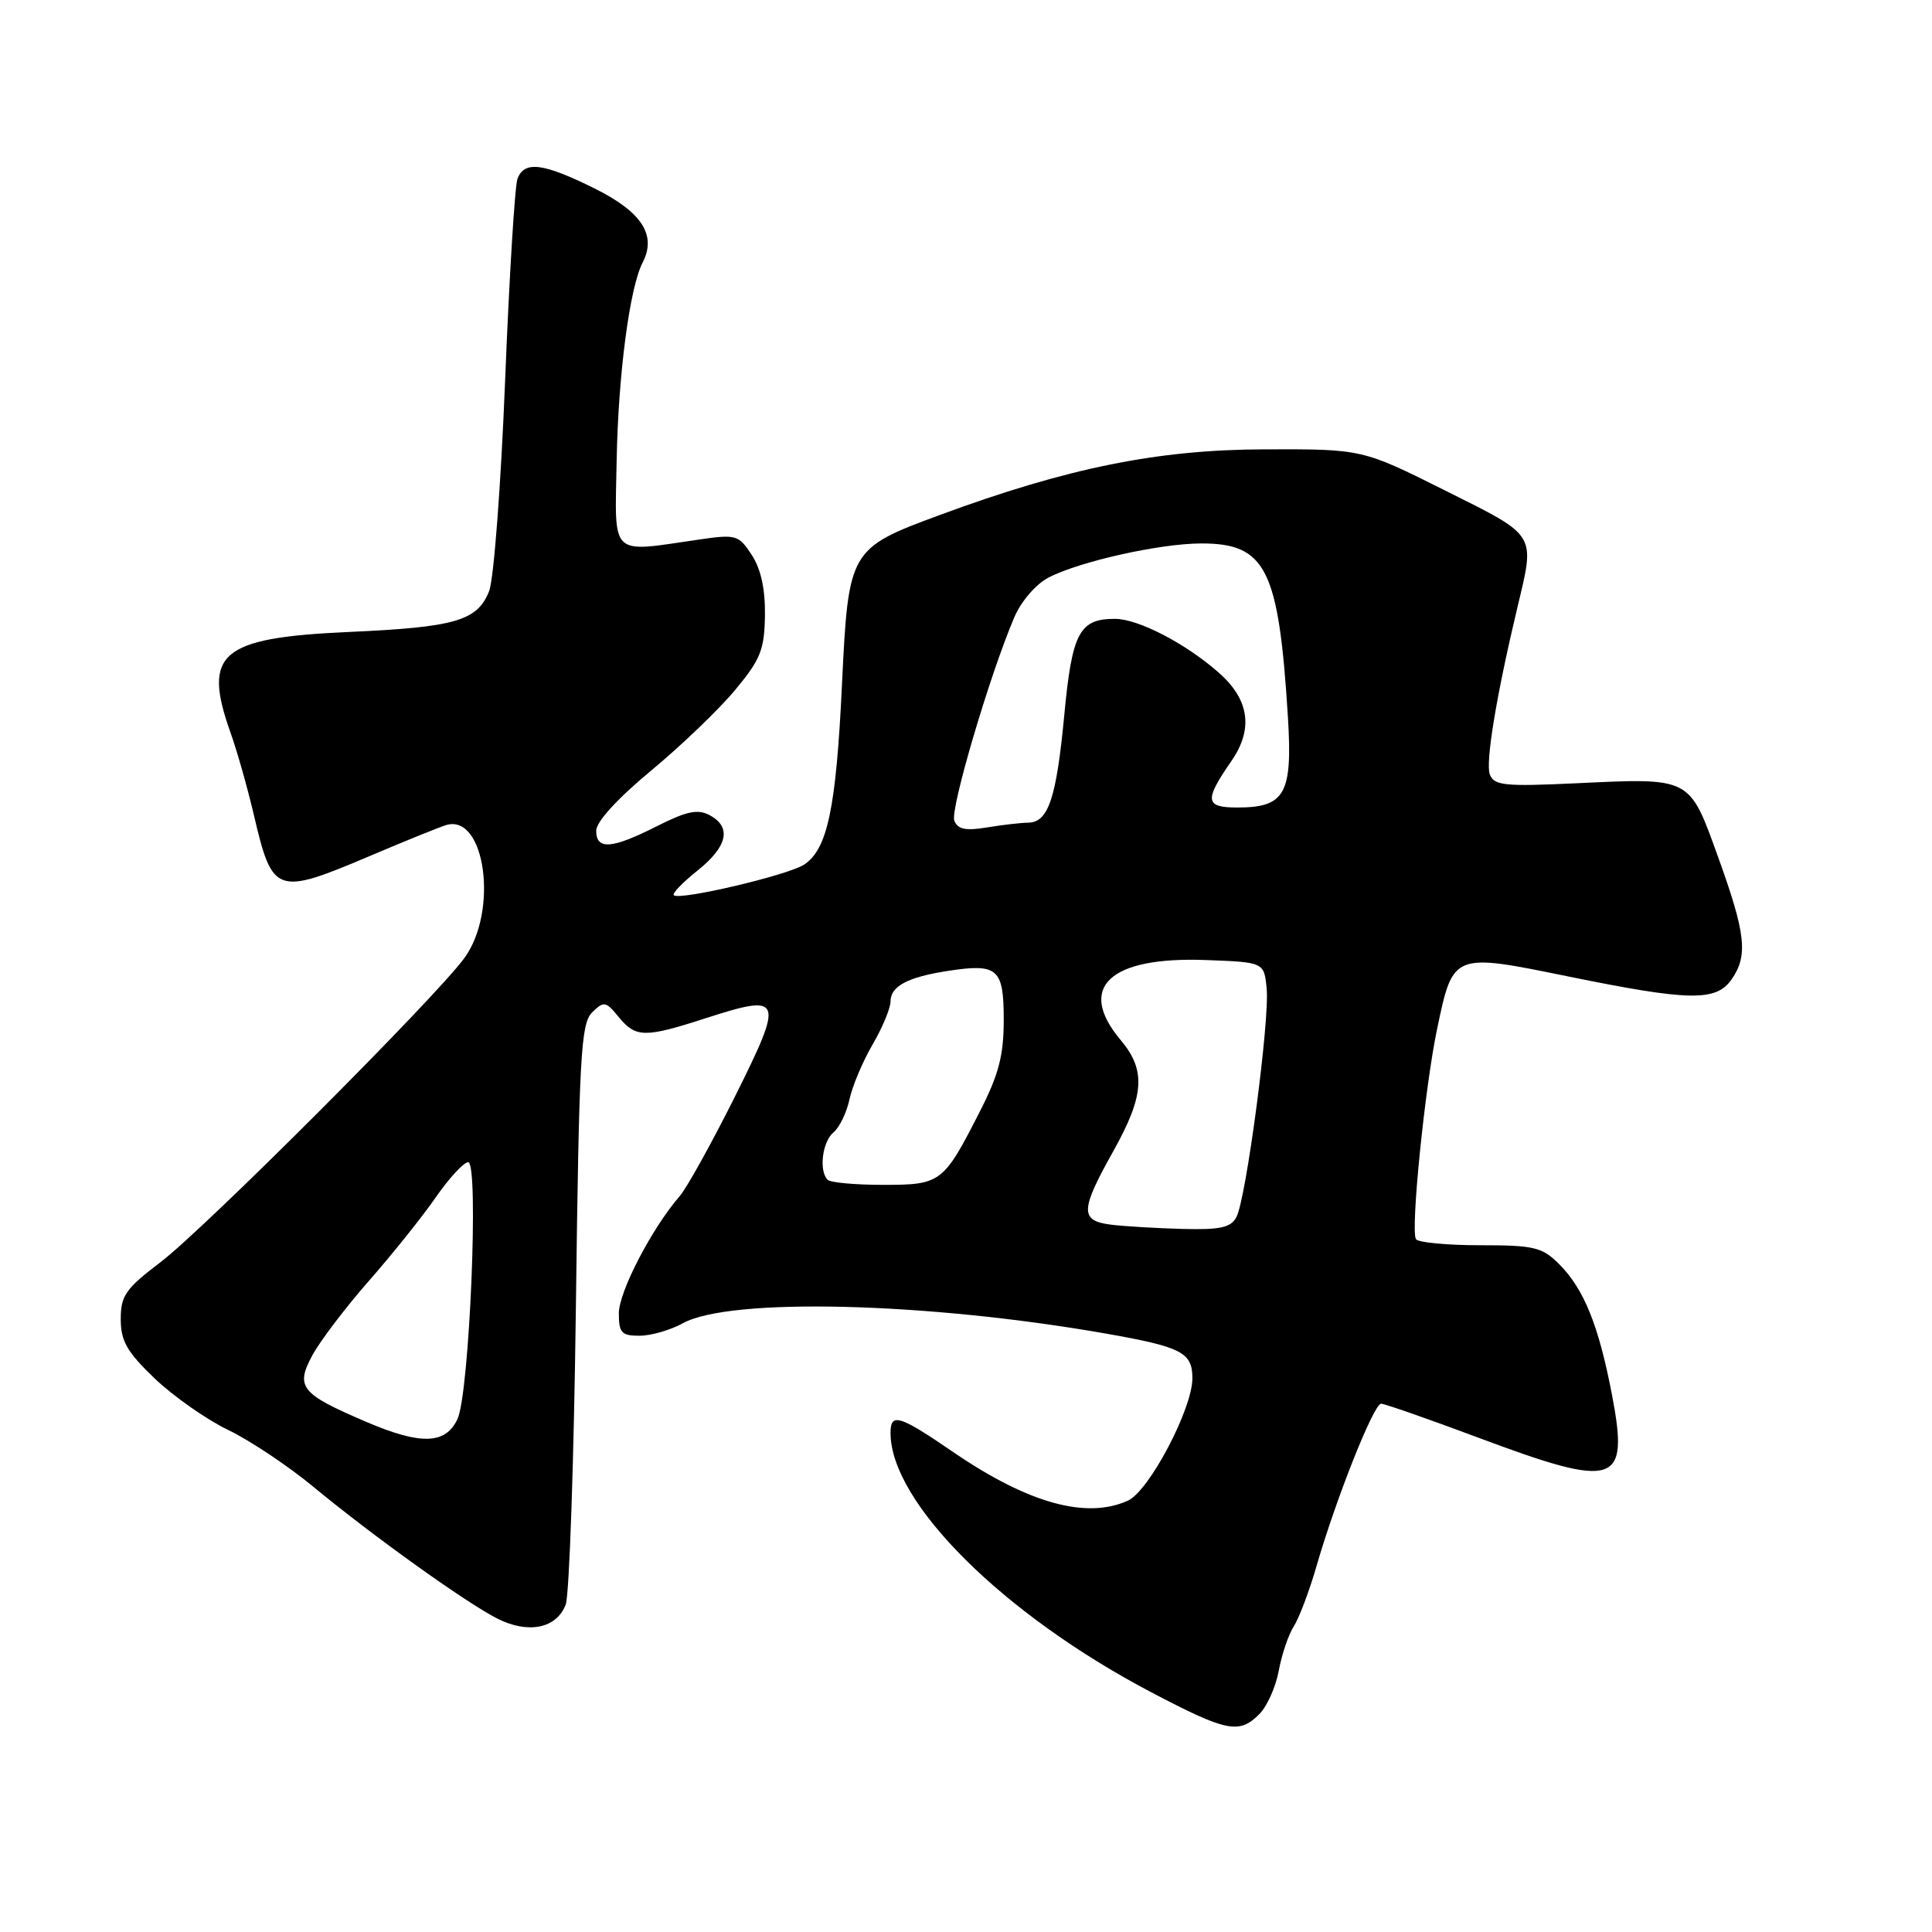 <?xml version="1.0" encoding="UTF-8" standalone="no"?>
<!DOCTYPE svg PUBLIC "-//W3C//DTD SVG 1.1//EN" "http://www.w3.org/Graphics/SVG/1.1/DTD/svg11.dtd" >
<svg xmlns="http://www.w3.org/2000/svg" xmlns:xlink="http://www.w3.org/1999/xlink" version="1.1" viewBox="0 0 256 256">
 <g >
 <path fill="currentColor"
d=" M 166.86 227.14 C 167.89 226.11 169.05 223.52 169.44 221.39 C 169.83 219.25 170.73 216.60 171.43 215.50 C 172.14 214.40 173.50 210.80 174.45 207.50 C 177.05 198.52 182.03 186.00 183.00 186.00 C 183.48 186.00 189.28 188.03 195.89 190.50 C 214.20 197.35 215.89 196.80 213.59 184.79 C 211.83 175.61 209.88 170.79 206.60 167.51 C 204.34 165.25 203.30 165.00 196.10 165.00 C 191.71 165.00 187.89 164.64 187.62 164.19 C 186.89 163.02 188.80 144.09 190.42 136.36 C 192.54 126.24 192.50 126.26 207.72 129.37 C 223.85 132.66 227.38 132.73 229.44 129.78 C 231.65 126.62 231.33 123.72 227.65 113.54 C 223.81 102.90 224.13 103.07 208.78 103.79 C 199.38 104.23 197.97 104.09 197.41 102.62 C 196.81 101.06 198.28 92.15 201.06 80.50 C 203.42 70.60 203.74 71.12 191.50 65.00 C 180.50 59.50 180.50 59.50 167.50 59.54 C 153.36 59.58 141.40 62.01 124.50 68.25 C 112.55 72.66 112.42 72.90 111.57 90.64 C 110.79 107.10 109.65 112.53 106.54 114.57 C 104.37 115.98 90.02 119.35 89.28 118.62 C 89.05 118.38 90.47 116.91 92.43 115.35 C 96.42 112.16 96.98 109.59 94.02 108.01 C 92.46 107.17 90.98 107.49 87.05 109.47 C 81.07 112.50 79.00 112.66 79.00 110.07 C 79.00 108.89 81.83 105.80 86.25 102.13 C 90.24 98.83 95.25 94.02 97.39 91.45 C 100.78 87.38 101.29 86.11 101.36 81.55 C 101.41 78.06 100.82 75.38 99.61 73.53 C 97.88 70.88 97.53 70.78 92.64 71.49 C 80.67 73.23 81.47 74.00 81.71 61.00 C 81.92 49.62 83.43 38.12 85.16 34.77 C 87.03 31.14 85.03 28.07 78.78 24.97 C 71.97 21.59 69.49 21.28 68.57 23.68 C 68.22 24.60 67.48 36.64 66.93 50.43 C 66.38 64.22 65.43 76.78 64.81 78.33 C 63.25 82.26 60.35 83.11 46.20 83.74 C 29.16 84.51 26.79 86.54 30.56 97.12 C 31.42 99.53 32.80 104.42 33.64 107.99 C 36.10 118.52 36.59 118.69 49.04 113.41 C 53.69 111.43 58.22 109.60 59.10 109.33 C 64.31 107.75 66.09 120.79 61.50 126.99 C 57.55 132.35 27.04 162.87 21.25 167.26 C 16.65 170.75 16.00 171.68 16.00 174.79 C 16.00 177.69 16.82 179.13 20.47 182.63 C 22.94 184.99 27.32 188.07 30.22 189.47 C 33.13 190.87 38.20 194.26 41.50 196.99 C 49.37 203.50 61.64 212.29 65.86 214.45 C 69.98 216.55 73.75 215.79 74.96 212.61 C 75.44 211.33 76.05 193.52 76.31 173.04 C 76.73 139.92 76.97 135.61 78.46 134.15 C 80.01 132.62 80.26 132.66 81.97 134.75 C 84.25 137.52 85.41 137.54 93.57 134.90 C 103.72 131.63 103.93 132.18 97.42 145.23 C 94.32 151.43 91.01 157.40 90.06 158.50 C 86.36 162.77 82.00 171.17 82.00 174.02 C 82.00 176.61 82.36 177.00 84.75 176.99 C 86.26 176.99 88.85 176.24 90.50 175.33 C 96.72 171.90 122.79 172.54 146.50 176.70 C 156.56 178.47 158.00 179.20 158.00 182.62 C 158.00 186.68 152.27 197.56 149.46 198.84 C 143.96 201.34 136.24 199.20 126.34 192.43 C 119.14 187.50 118.00 187.15 118.00 189.87 C 118.00 199.08 132.88 213.89 152.50 224.21 C 162.54 229.48 164.18 229.82 166.86 227.14 Z  M 48.50 188.39 C 39.84 184.69 39.12 183.79 41.39 179.58 C 42.40 177.71 45.76 173.28 48.86 169.75 C 51.96 166.22 55.95 161.24 57.73 158.67 C 59.51 156.10 61.45 154.00 62.04 154.00 C 63.48 154.00 62.21 184.53 60.63 188.00 C 59.07 191.40 55.77 191.51 48.50 188.39 Z  M 147.25 162.28 C 143.08 161.76 143.11 160.41 147.50 152.57 C 151.65 145.15 151.87 141.83 148.50 137.82 C 142.62 130.83 146.99 126.73 159.78 127.21 C 167.50 127.50 167.50 127.50 167.84 131.00 C 168.25 135.19 165.13 158.76 163.84 161.25 C 163.11 162.66 161.73 162.97 156.71 162.84 C 153.30 162.75 149.04 162.50 147.25 162.28 Z  M 109.67 156.33 C 108.48 155.15 108.96 151.28 110.44 150.05 C 111.23 149.40 112.18 147.43 112.56 145.68 C 112.93 143.93 114.31 140.66 115.62 138.41 C 116.93 136.16 118.00 133.59 118.00 132.70 C 118.00 130.67 120.29 129.46 125.67 128.64 C 132.22 127.64 133.00 128.33 133.00 135.15 C 133.00 139.84 132.34 142.39 129.83 147.29 C 125.00 156.77 124.69 157.00 117.01 157.00 C 113.34 157.00 110.03 156.70 109.67 156.33 Z  M 126.45 108.73 C 125.88 107.25 131.18 89.31 134.41 81.77 C 135.32 79.65 137.28 77.39 138.95 76.52 C 143.09 74.39 153.63 72.03 159.14 72.01 C 167.76 71.99 169.44 75.36 170.66 95.09 C 171.28 105.20 170.27 107.00 163.96 107.00 C 159.66 107.00 159.54 106.08 163.16 100.85 C 166.11 96.59 165.55 92.69 161.47 89.11 C 157.06 85.23 150.81 82.00 147.73 82.00 C 143.02 82.00 142.05 83.83 141.02 94.78 C 139.97 105.84 138.90 108.99 136.21 109.01 C 135.27 109.02 132.82 109.30 130.77 109.64 C 127.94 110.11 126.89 109.89 126.45 108.73 Z "/>
</g>
</svg>